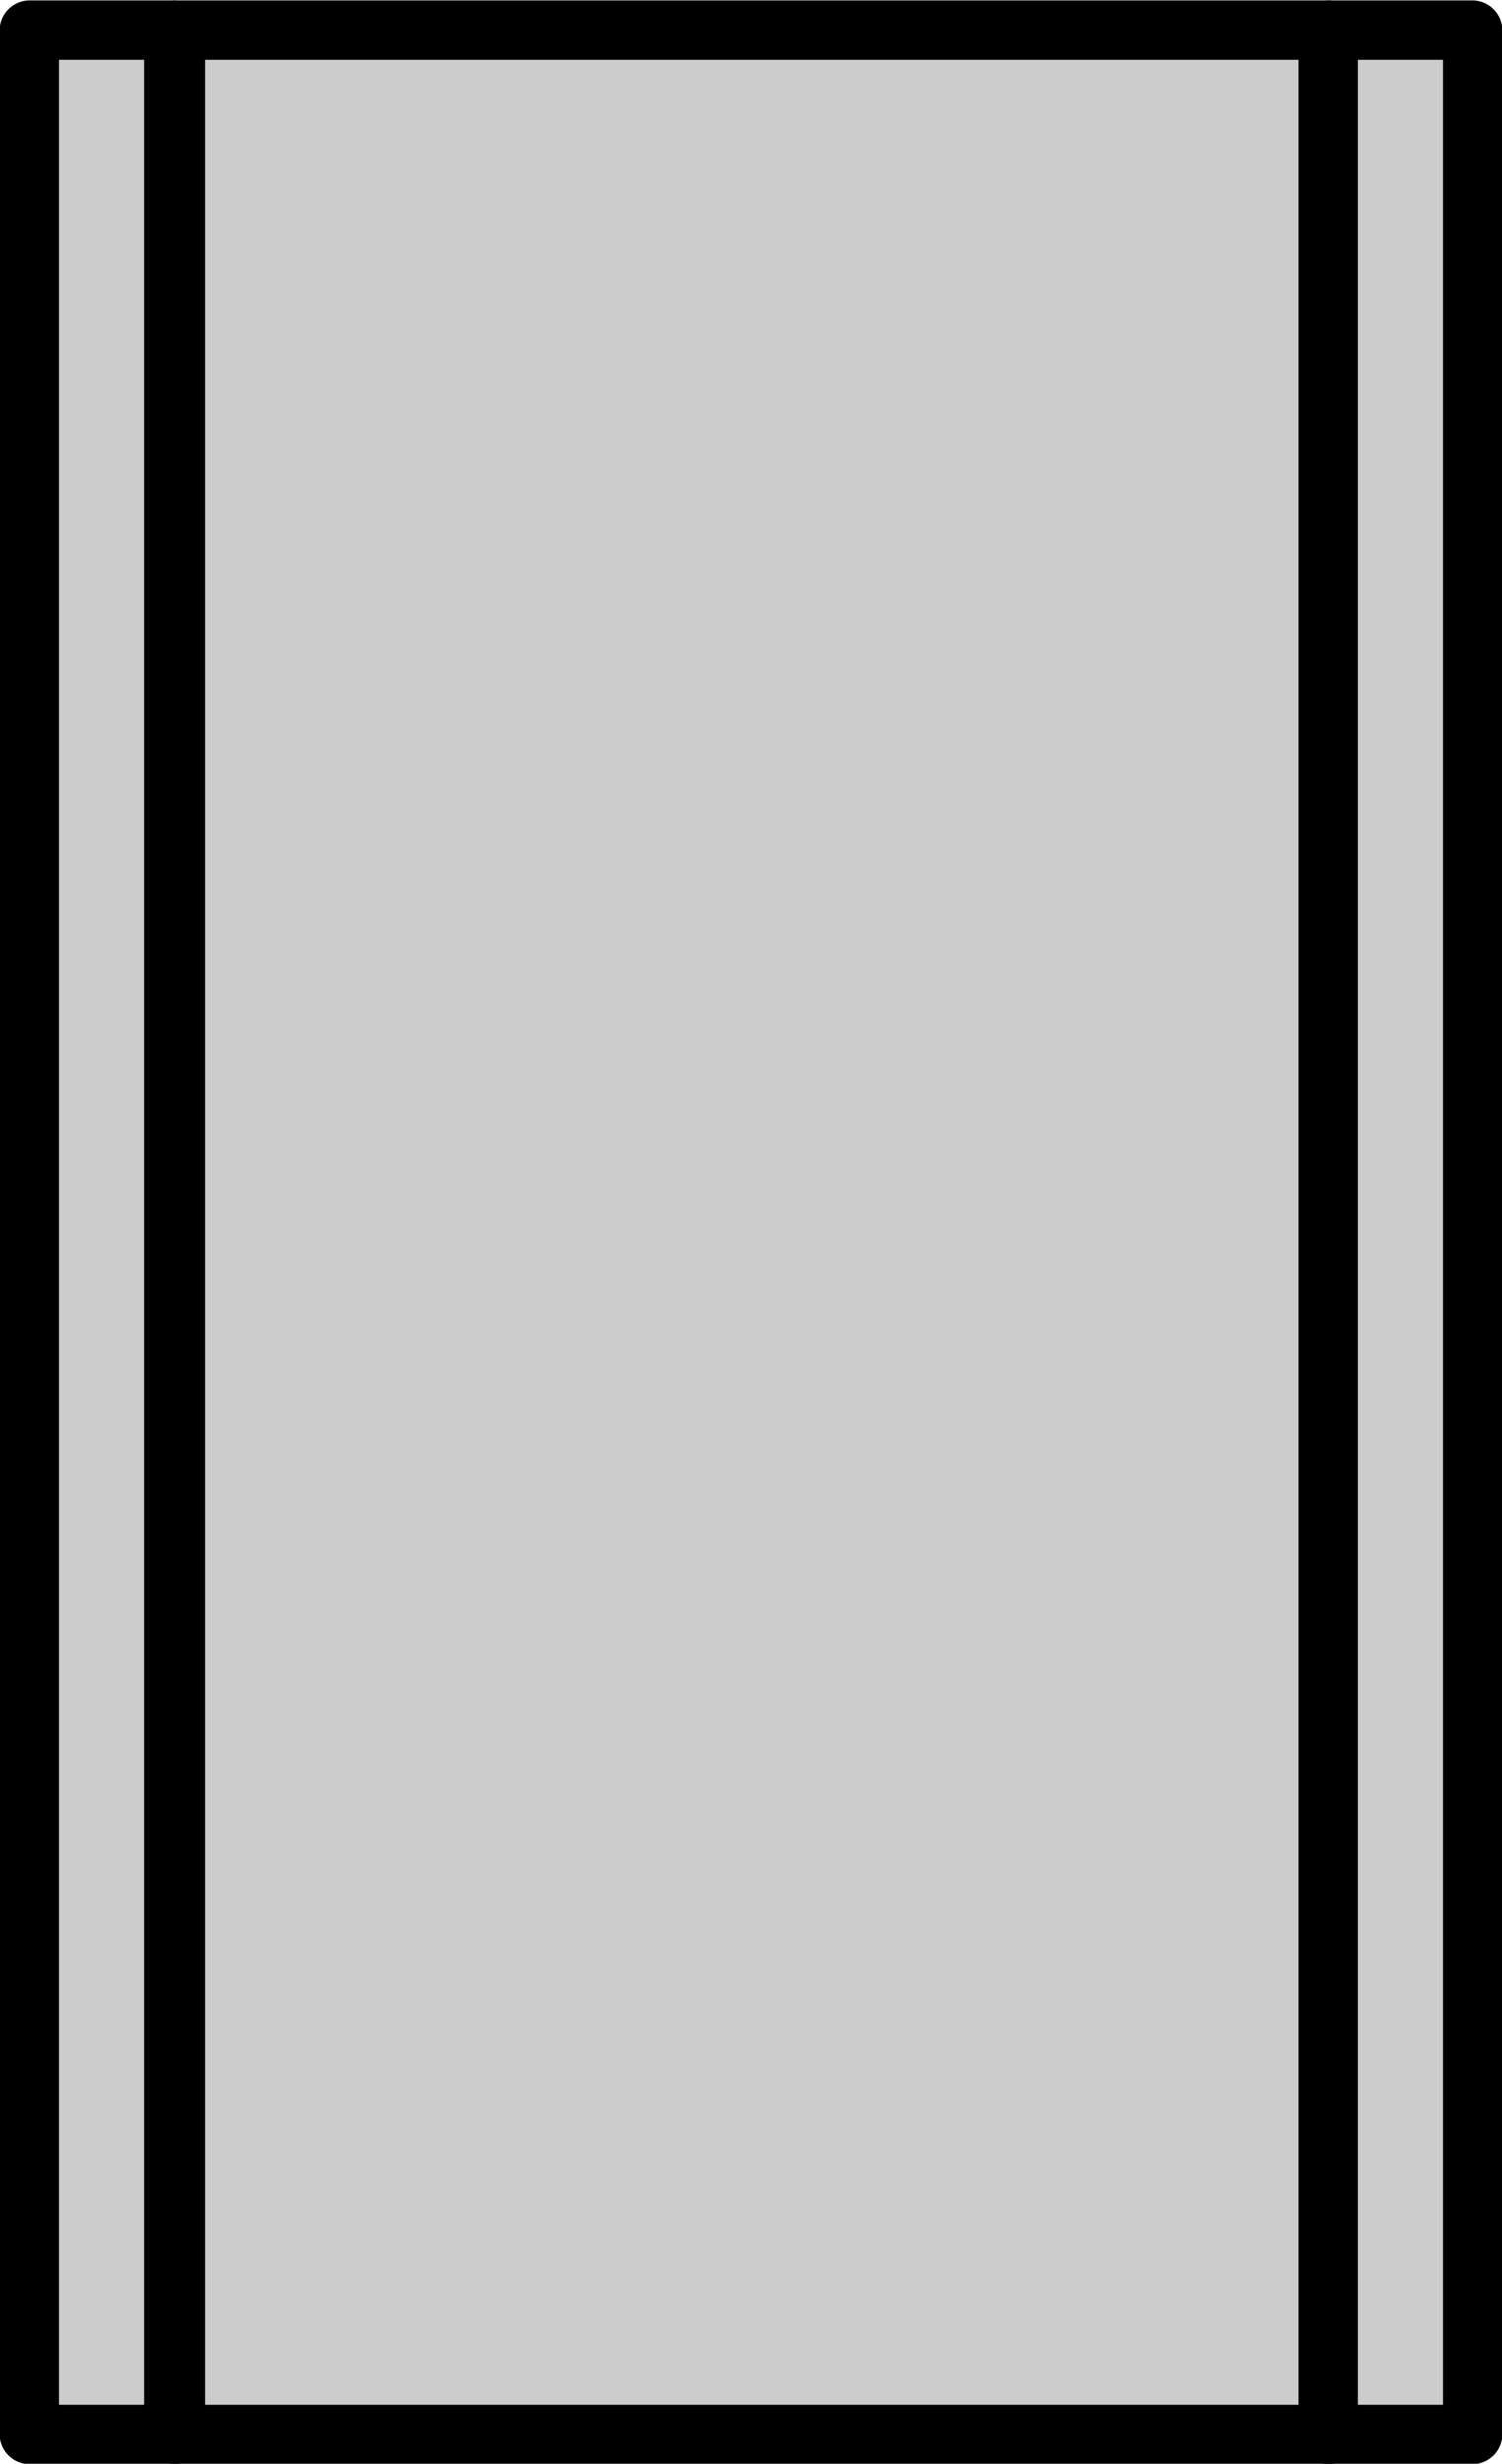 <?xml version="1.0" encoding="UTF-8" standalone="no"?>
<!-- This file was created by the DynamicDraw's "SVG Export" plug-in version 1.1.2.-->

<svg
   xmlns:dc="http://purl.org/dc/elements/1.1/"
   xmlns:cc="http://creativecommons.org/ns#"
   xmlns:rdf="http://www.w3.org/1999/02/22-rdf-syntax-ns#"
   xmlns:svg="http://www.w3.org/2000/svg"
   xmlns="http://www.w3.org/2000/svg"
   xmlns:sodipodi="http://sodipodi.sourceforge.net/DTD/sodipodi-0.dtd"
   xmlns:inkscape="http://www.inkscape.org/namespaces/inkscape"
   width="1.893mm"
   height="3.105mm"
   viewBox="0 0 1.893 3.105"
   version="1.1"
   id="svg16"
   sodipodi:docname="箱馬小2B横1尺x6寸.svg"
   inkscape:version="0.92.4 (5da689c313, 2019-01-14)">
  <defs
     id="defs20" />
  <sodipodi:namedview
     pagecolor="#ffffff"
     bordercolor="#666666"
     borderopacity="1"
     objecttolerance="10"
     gridtolerance="10"
     guidetolerance="10"
     inkscape:pageopacity="0"
     inkscape:pageshadow="2"
     inkscape:window-width="780"
     inkscape:window-height="480"
     id="namedview18"
     showgrid="false"
     inkscape:zoom="16.871566"
     inkscape:cx="3.5769678"
     inkscape:cy="5.8680722"
     inkscape:window-x="0"
     inkscape:window-y="0"
     inkscape:window-maximized="0"
     inkscape:current-layer="svg16" />
  <g
     style="stroke-linecap:round;stroke-linejoin:round"
     id="g14"
     transform="translate(-0.298,-0.298)">
    <!-- start DynamicDraw object [1], type : FDOJ_GROUP -->
    <g
       id="g12">
      <!-- group -->
      <!-- start DynamicDraw object [1], type : FDOJ_RECT -->
      <rect
         x="0.517"
         y="0.336"
         width="1.454"
         height="3.03"
         style="fill:#cccccc;stroke:#000000;stroke-width:0.075"
         transform="rotate(180,1.245,1.851)"
         id="rect2" />
      <!-- end DynamicDraw object [1], type : FDOJ_RECT -->
      <!-- start DynamicDraw object [2], type : FDOJ_RECT -->
      <rect
         x="0.548"
         y="1.76"
         width="3.03"
         height="0.182"
         style="fill:#cccccc;stroke:#000000;stroke-width:0.075"
         transform="rotate(-90,2.063,1.851)"
         id="rect4" />
      <g
         transform="rotate(90,2.063,1.851)"
         id="g6">
        <!-- rotation -->
      </g>
      <!-- rotation -->
      <!-- end DynamicDraw object [2], type : FDOJ_RECT -->
      <!-- start DynamicDraw object [3], type : FDOJ_RECT -->
      <rect
         x="-1.089"
         y="1.76"
         width="3.03"
         height="0.182"
         style="fill:#cccccc;stroke:#000000;stroke-width:0.075"
         transform="rotate(-90,0.426,1.851)"
         id="rect8" />
      <g
         transform="rotate(90,0.426,1.851)"
         id="g10">
        <!-- rotation -->
      </g>
      <!-- rotation -->
      <!-- end DynamicDraw object [3], type : FDOJ_RECT -->
    </g>
    <!-- group -->
    <!-- end DynamicDraw object [1], type : FDOJ_GROUP -->
  </g>
  <!-- stroke-linecap, etc -->
</svg>
